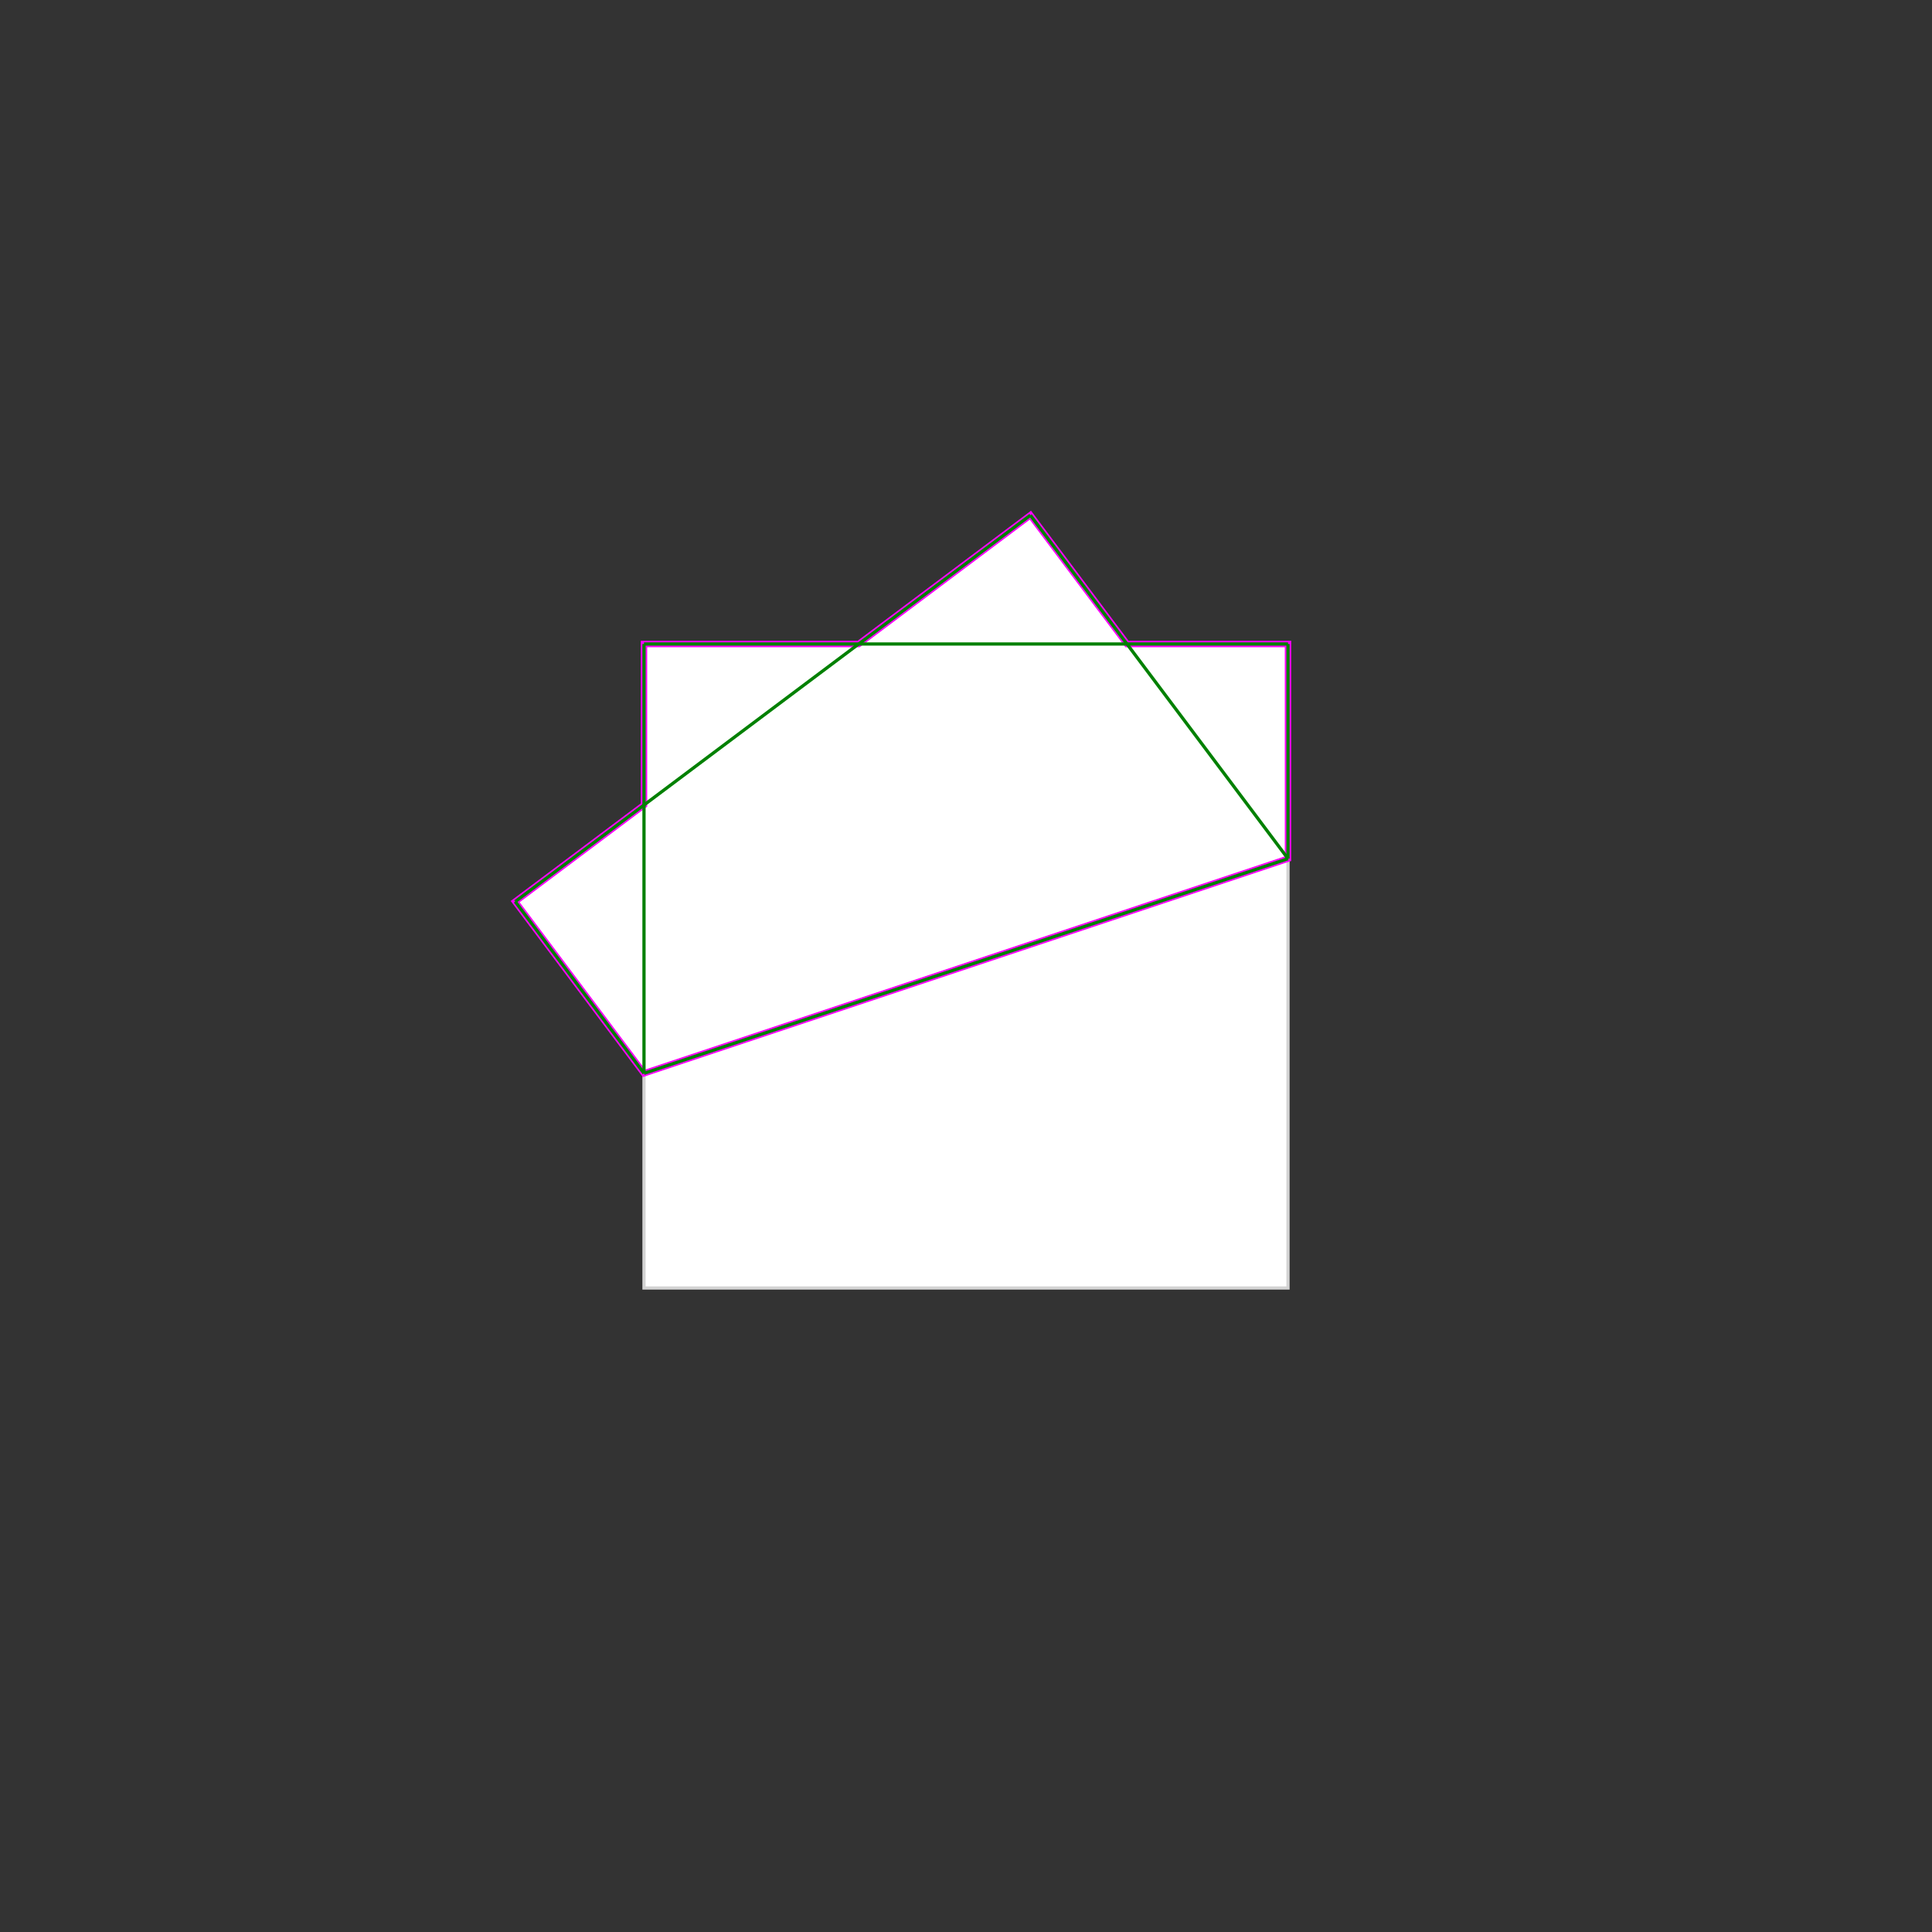 <svg baseProfile="full" height="600" version="1.1" viewBox="0 0 600 600" width="600" xmlns="http://www.w3.org/2000/svg" xmlns:ev="http://www.w3.org/2001/xml-events" xmlns:xlink="http://www.w3.org/1999/xlink"><rect x="0" y="0" width="600" height="600" style="fill:#333333;stroke:none;opacity:1;fill-opacity:1"/><defs><style type="text/css"><![CDATA[
    rect { stroke: lightgray; stroke-width: 1; fill: white; }
    polygon { stroke: magenta; stroke-width: 2; fill: white; }
    line { stroke: green; stroke-width: 1; }
    ]]></style></defs><g><rect height="200" width="200" x="200" y="200" /><polygon points="320.0,160.0 350.0,200.0 400.0,200.0 400.0,266.667 200.0,333.333 160.0,280.0 200.0,250.0 200.0,200.0 266.667,200.0" /><line x1="320.0" x2="400.0" y1="160.0" y2="266.667" /><line x1="200.0" x2="400.0" y1="200.0" y2="200.0" /><line x1="200.0" x2="200.0" y1="200.0" y2="333.333" /><line x1="400.0" x2="400.0" y1="200.0" y2="266.667" /><line x1="320.0" x2="160.0" y1="160.0" y2="280.0" /><line x1="160.0" x2="200.0" y1="280.0" y2="333.333" /><line x1="400.0" x2="200.0" y1="266.667" y2="333.333" /></g></svg>
